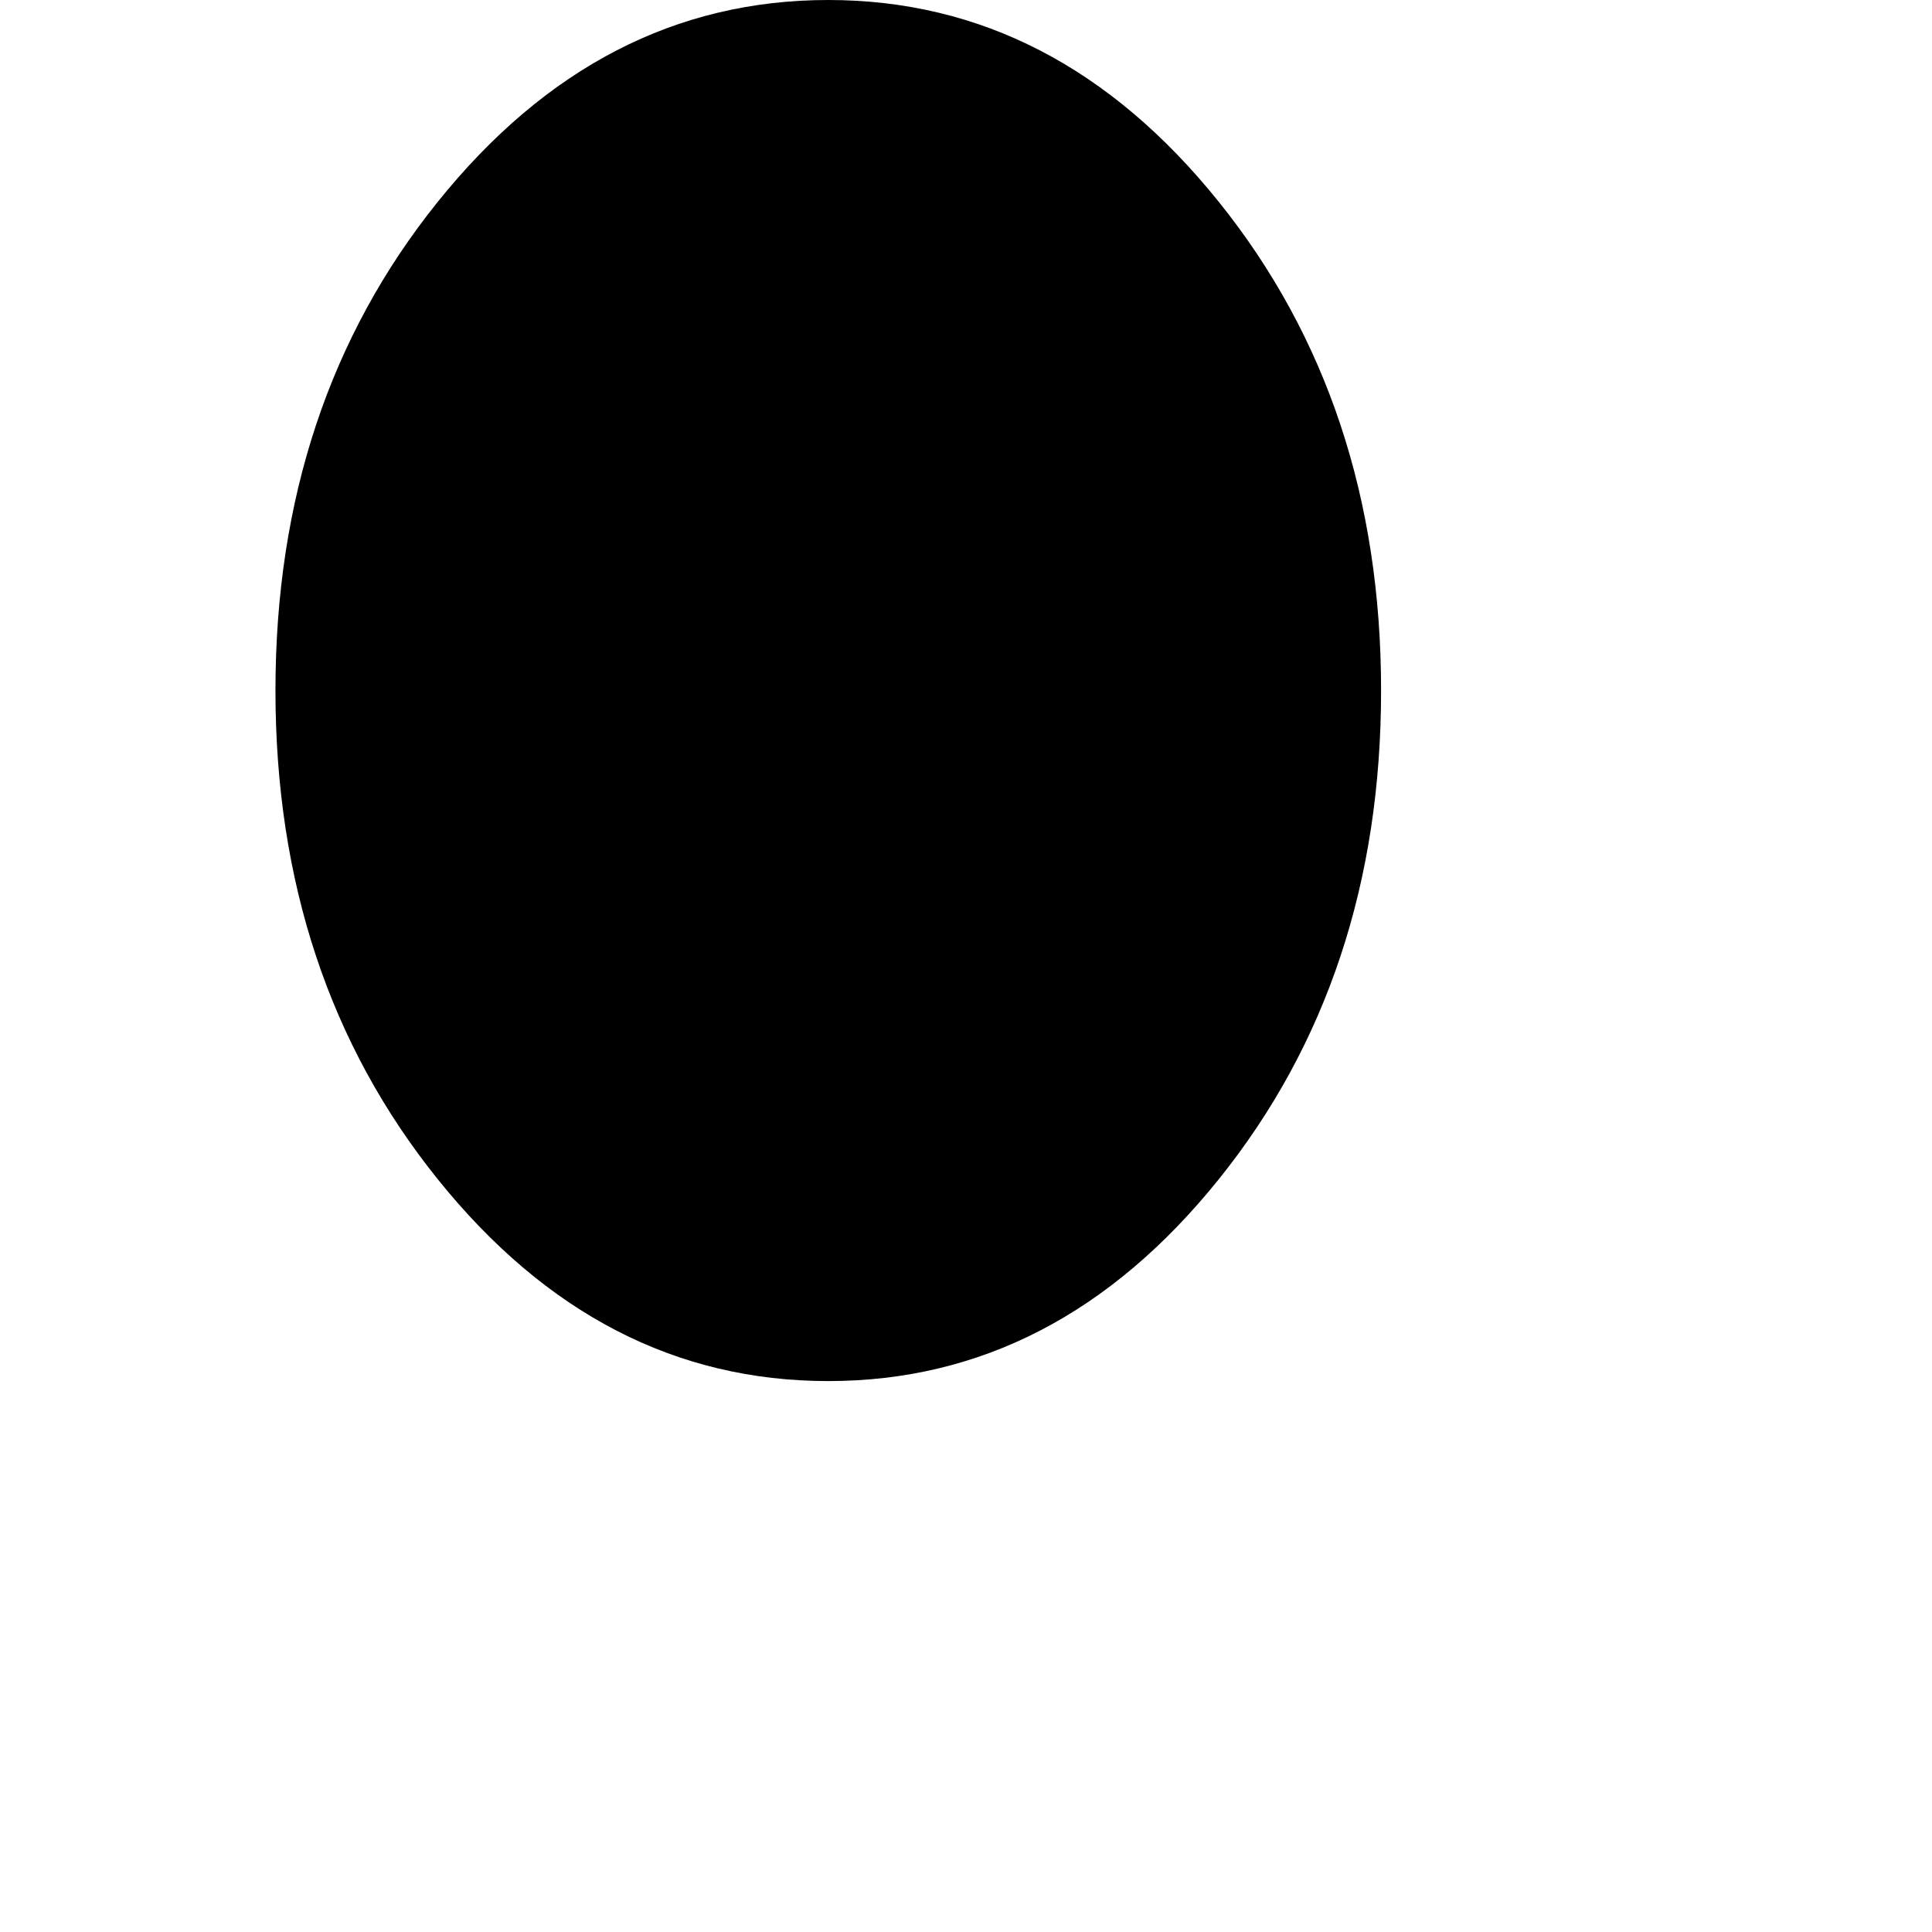 <svg xmlns="http://www.w3.org/2000/svg" version="1.1" viewBox="0 0 512 512" fill="currentColor"><path fill="currentColor" d="M951 731q0 122-75 207.5T695 1024t-181-85.5T439 731H73q-30 0-51.5-21T0 658.5t21.5-52T73 585h878q30 0 51.5 21.5t21.5 52t-21.5 51.5t-51.5 21m-366 0q0 61 32 104t77.5 43t78-43T805 731zm219.5-365Q744 366 701 312.5T658 183t43-129.5T804.5 0T908 53.5T951 183t-43 129.5T804.5 366m-585 0Q159 366 116 312.5T73 183t43-129.5T219.5 0T323 53.5T366 183t-43 129.5T219.5 366"/></svg>